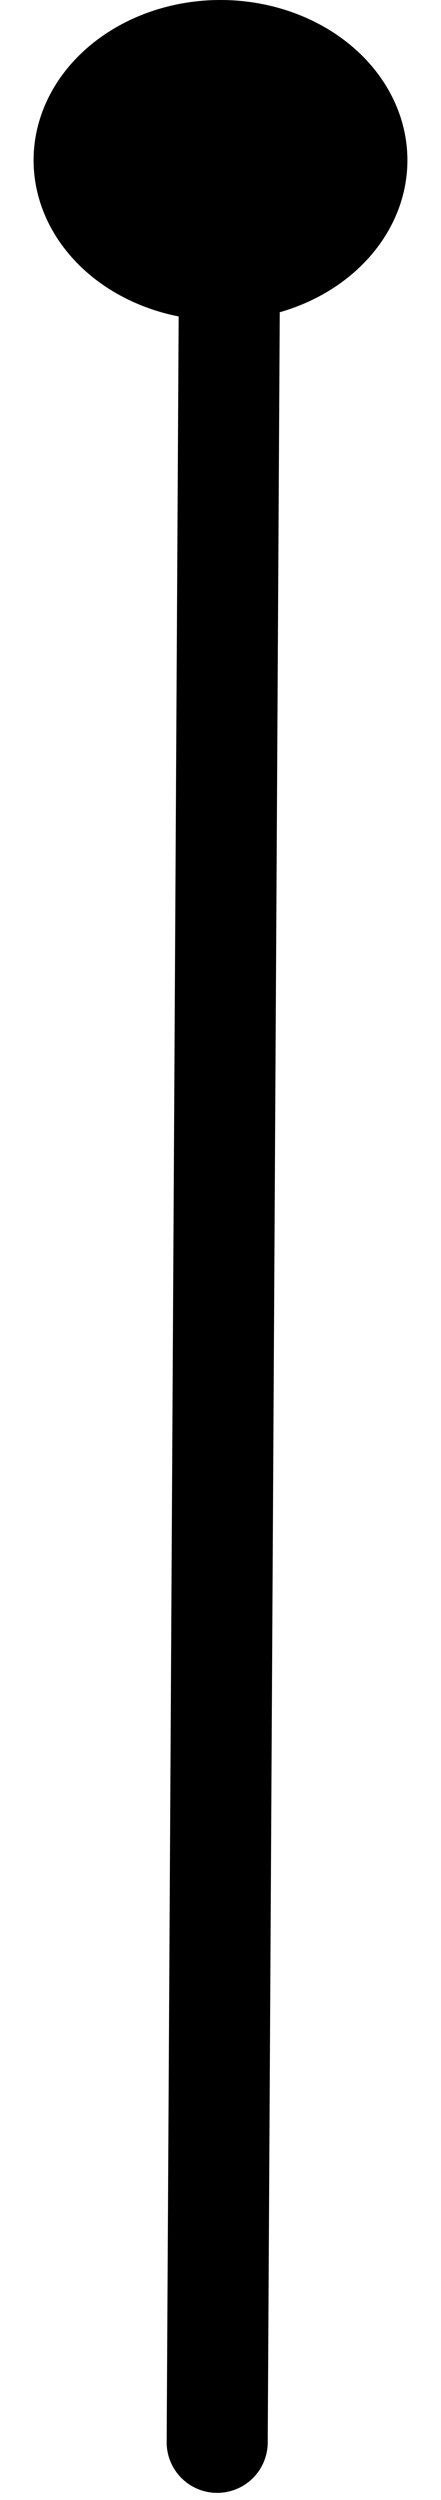 <svg width="12" height="68" viewBox="0 0 12 68" fill="none" xmlns="http://www.w3.org/2000/svg">
<path d="M6.243 7.476L5.91 66.433" stroke="black" stroke-width="2.75" stroke-linecap="round"/>
<ellipse cx="6" cy="4.359" rx="5.086" ry="4.359" fill="black"/>
</svg>

